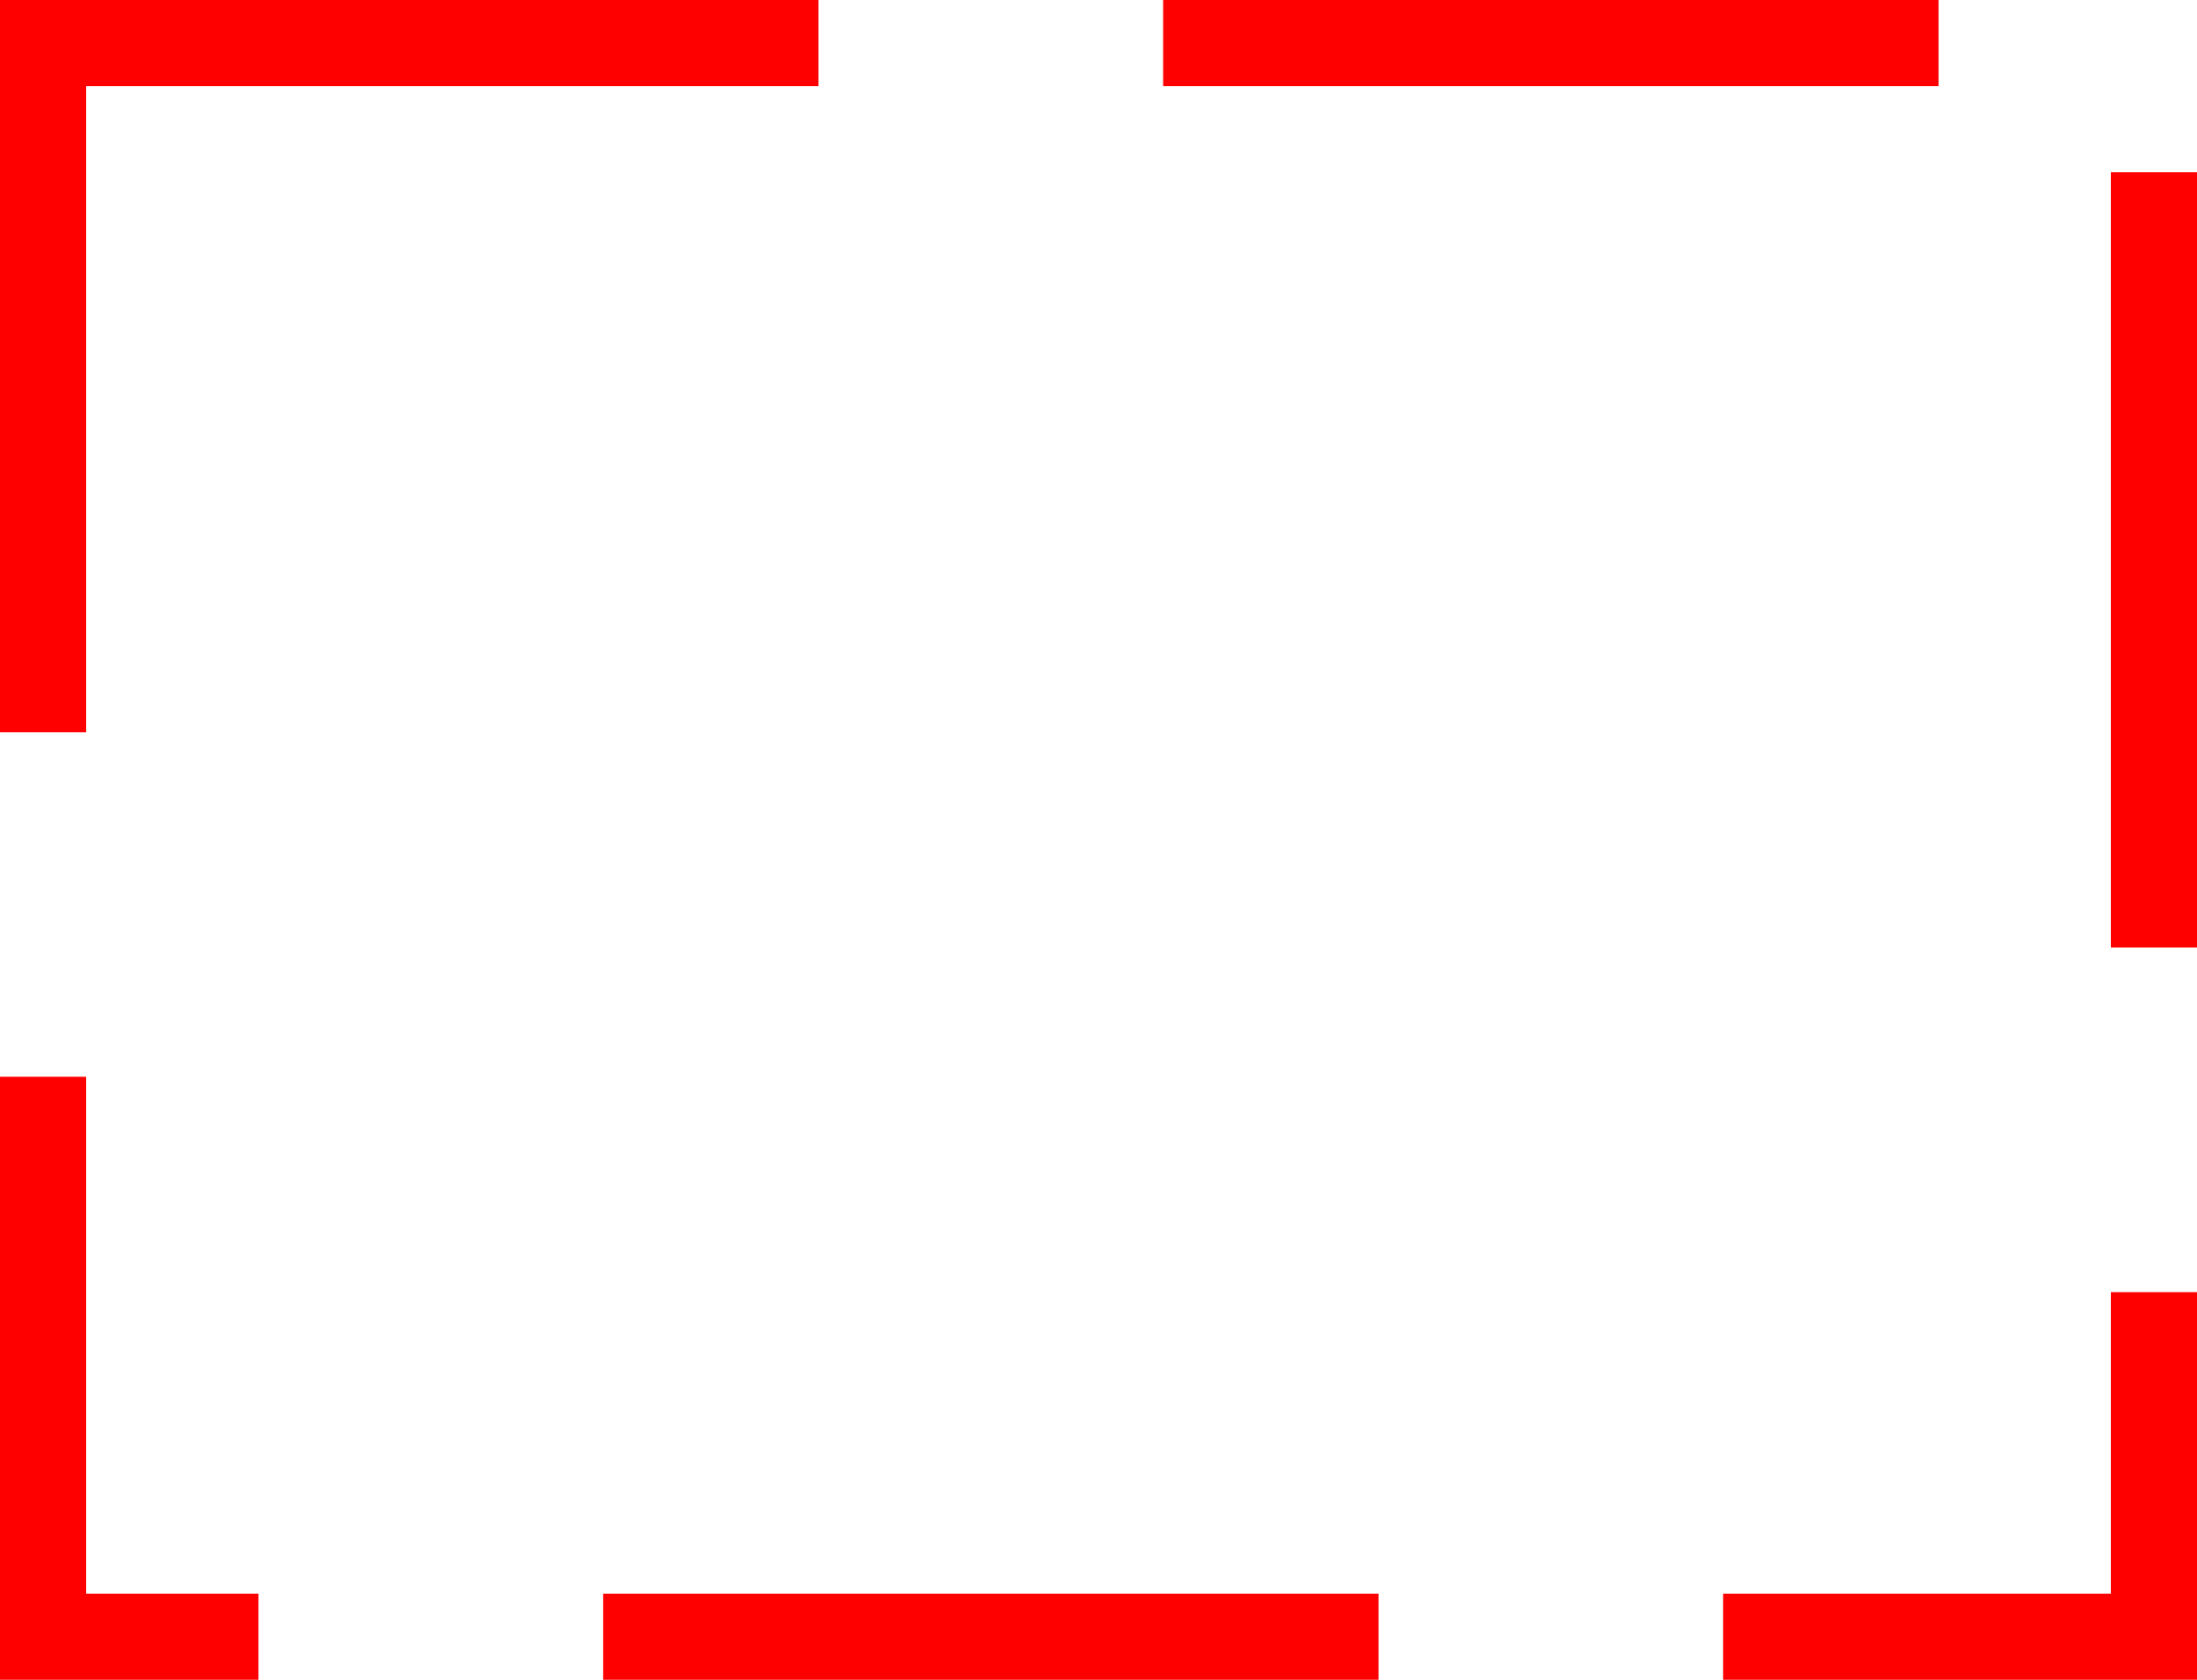 ﻿<?xml version="1.0" encoding="utf-8"?>
<svg version="1.1" xmlns:xlink="http://www.w3.org/1999/xlink" width="51px" height="39px" xmlns="http://www.w3.org/2000/svg">
  <g transform="matrix(1 0 0 1 -292 -36 )">
    <path d="M 294 38  L 341 38  L 341 73  L 294 73  L 294 38  Z " fill-rule="nonzero" fill="#ffffff" stroke="none" fill-opacity="0" />
    <path d="M 293 37  L 342 37  L 342 74  L 293 74  L 293 37  Z " stroke-width="2" stroke-dasharray="18,8" stroke="#ff0000" fill="none" />
  </g>
</svg>